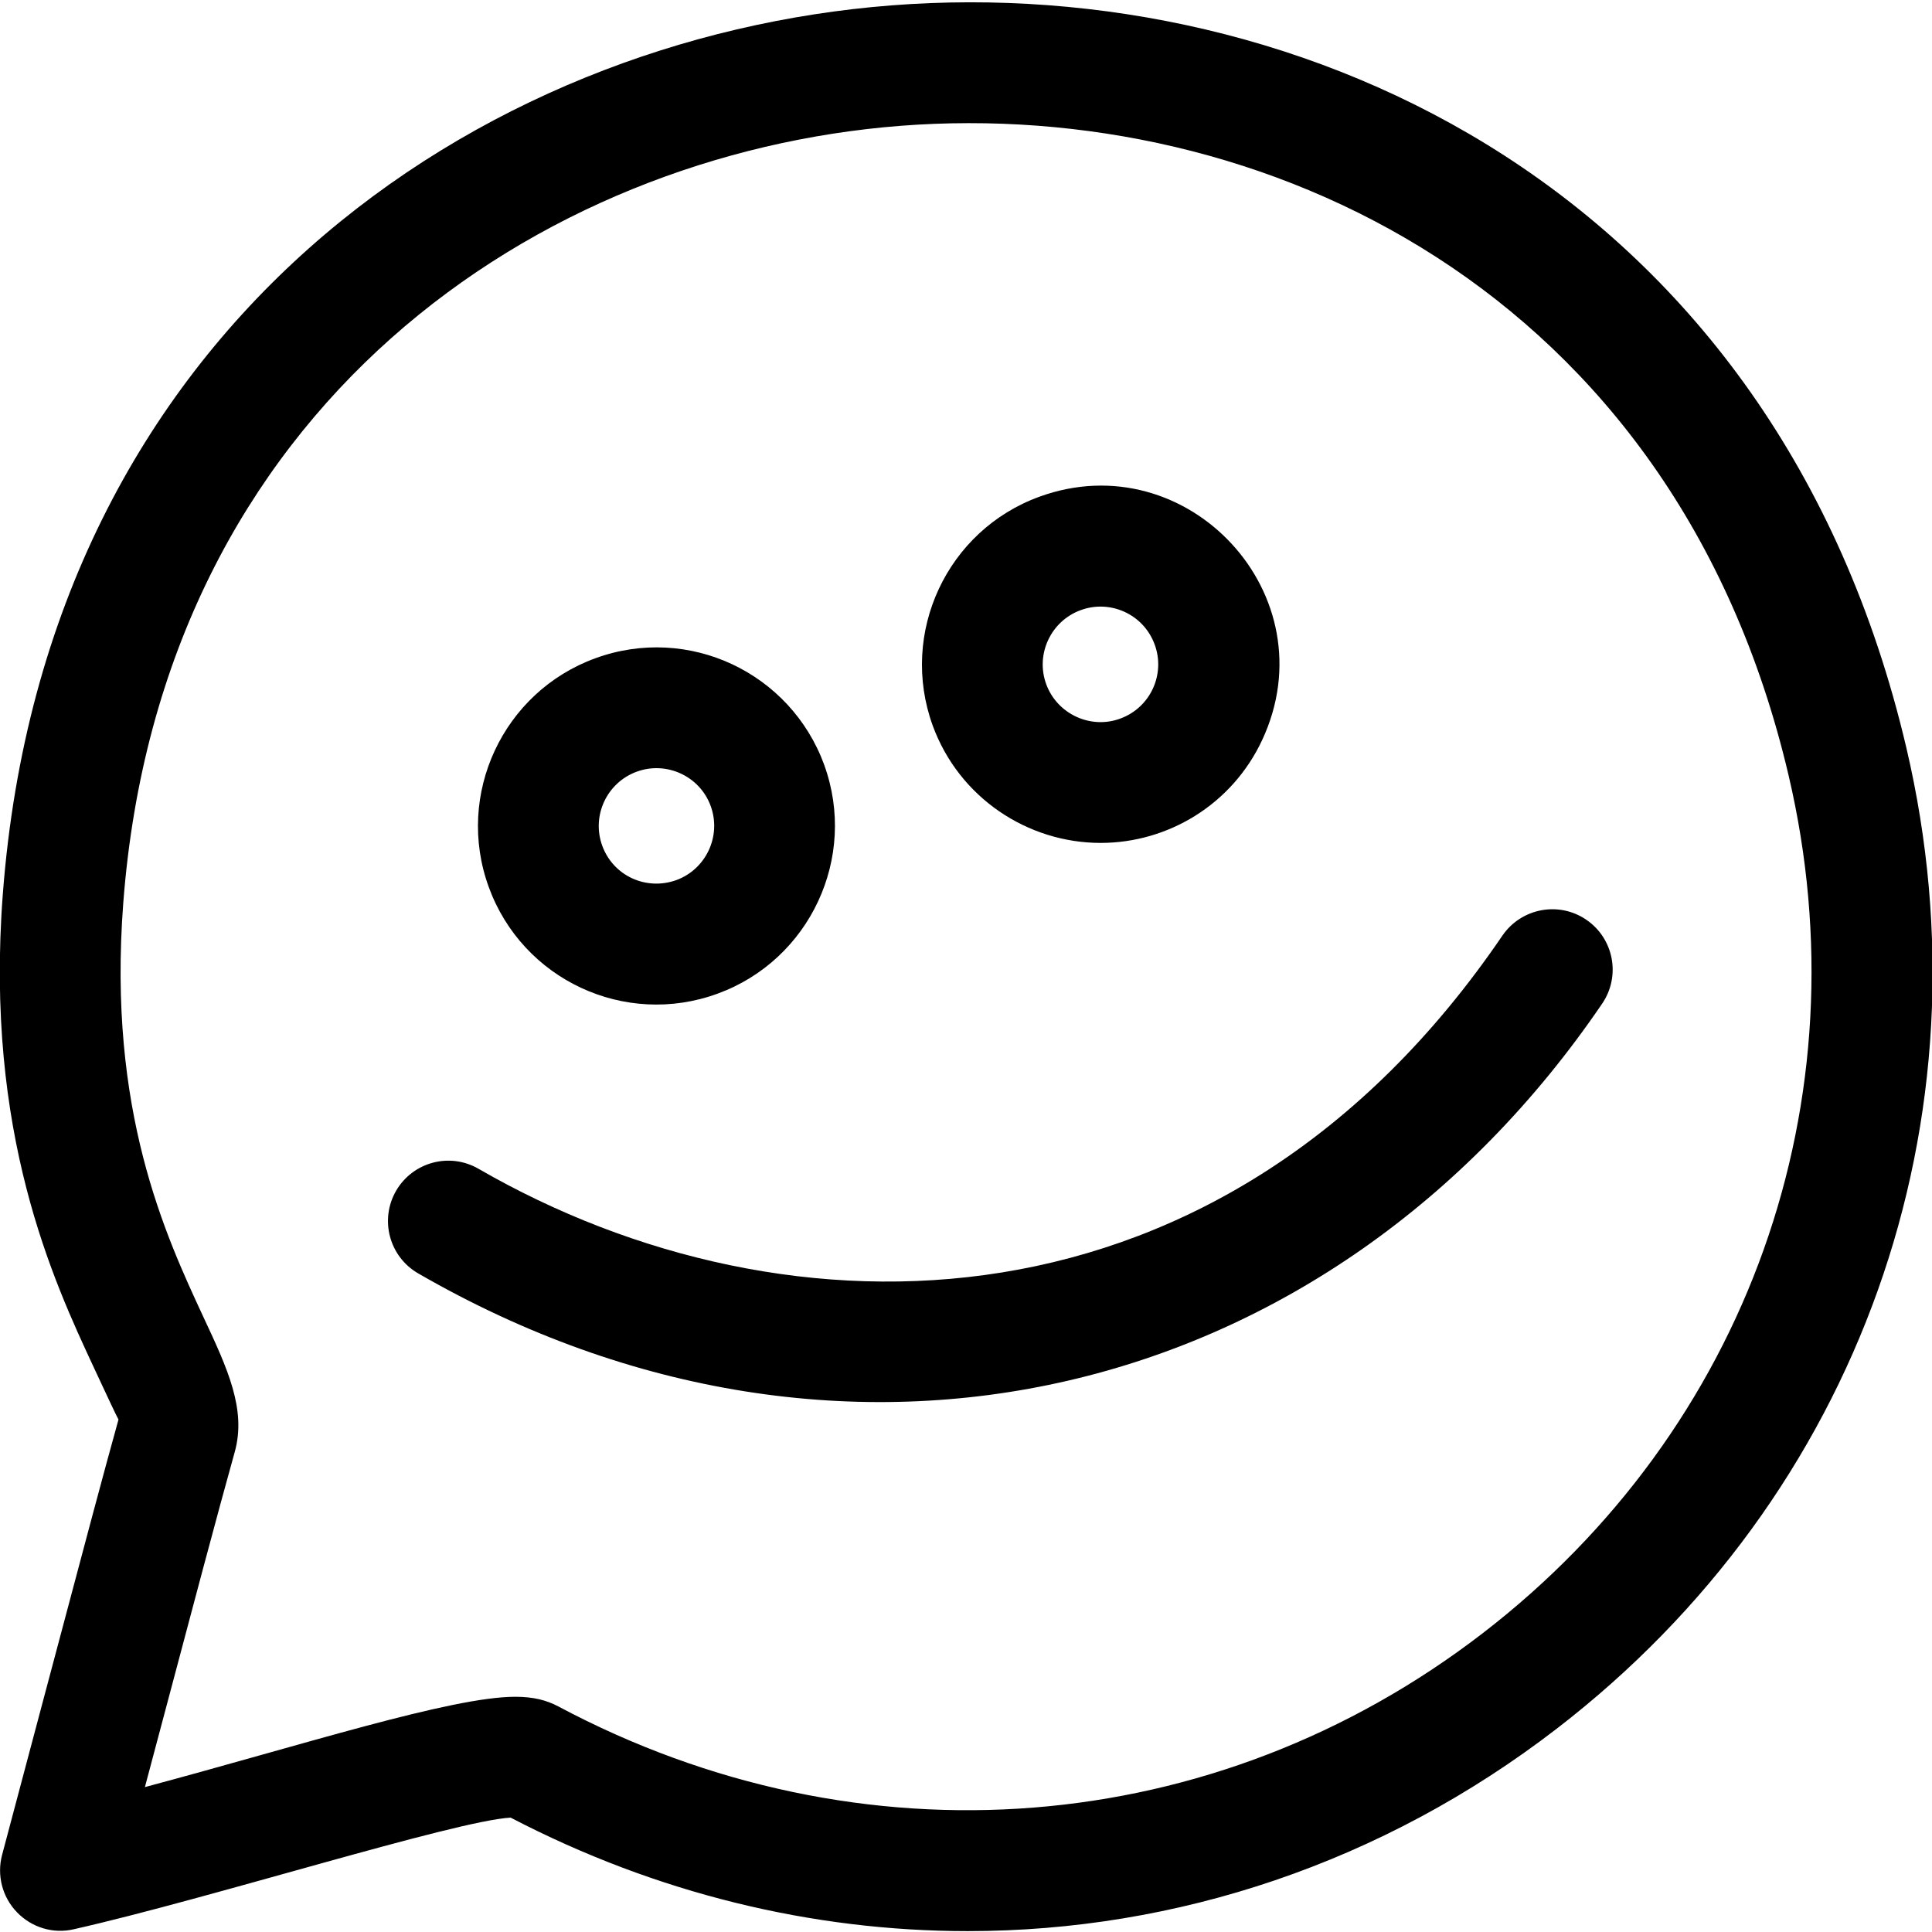 <svg id="regular" enable-background="new 0 0 24 24" height="512" viewBox="0 0 24 24" width="512" xmlns="http://www.w3.org/2000/svg"><path d="m1.472 17.634c-.198.714-.357 1.312-.95 3.542l-.496 1.866c-.067.253.002.524.185.713.182.189.449.271.705.211 1.677-.378 4.728-1.346 5.427-1.387 1.812.944 3.755 1.41 5.678 1.41 2.593 0 5.151-.847 7.314-2.512 3.766-2.898 5.431-7.569 4.346-12.19-1.625-6.918-7.485-9.62-12.609-9.22-5.107.397-10.5 3.964-11.037 11.041-.226 2.97.626 4.796 1.134 5.887.126.27.282.606.303.639zm.059-6.413c.47-6.19 5.188-9.311 9.655-9.658 4.474-.348 9.611 2.014 11.032 8.067.949 4.04-.507 8.124-3.8 10.659-3.327 2.562-7.728 2.91-11.482.909-.147-.078-.31-.12-.535-.12-.794 0-2.637.597-4.601 1.122.657-2.473.897-3.378 1.116-4.163.147-.528-.089-1.035-.389-1.676-.473-1.02-1.192-2.561-.996-5.14z"/><path d="m5.194 15.818c5.301 3.063 11.334 1.607 14.709-3.351.233-.342.145-.809-.198-1.042-.341-.233-.808-.144-1.042.198-3.455 5.077-8.877 5.114-12.719 2.896-.36-.208-.817-.083-1.024.274-.207.359-.084.818.274 1.025z"/><path d="m13.673 10.471c.829 0 1.629-.47 2.007-1.28.838-1.799-.93-3.69-2.767-3.021-1.149.417-1.744 1.692-1.327 2.842.328.899 1.181 1.459 2.087 1.459zm-.247-2.892c.365-.134.78.05.918.428.135.366-.05.782-.429.92-.368.136-.784-.058-.919-.429s.058-.784.43-.919z"/><path d="m8.913 12.344c1.147-.418 1.743-1.692 1.326-2.841v-.001c-.419-1.147-1.686-1.747-2.843-1.325-1.148.418-1.743 1.693-1.325 2.841.419 1.154 1.693 1.746 2.842 1.326zm-1.003-2.758c.365-.134.782.051.919.428.135.372-.058.785-.43.92-.376.133-.783-.056-.918-.429-.135-.371.057-.783.429-.919z"/></svg>